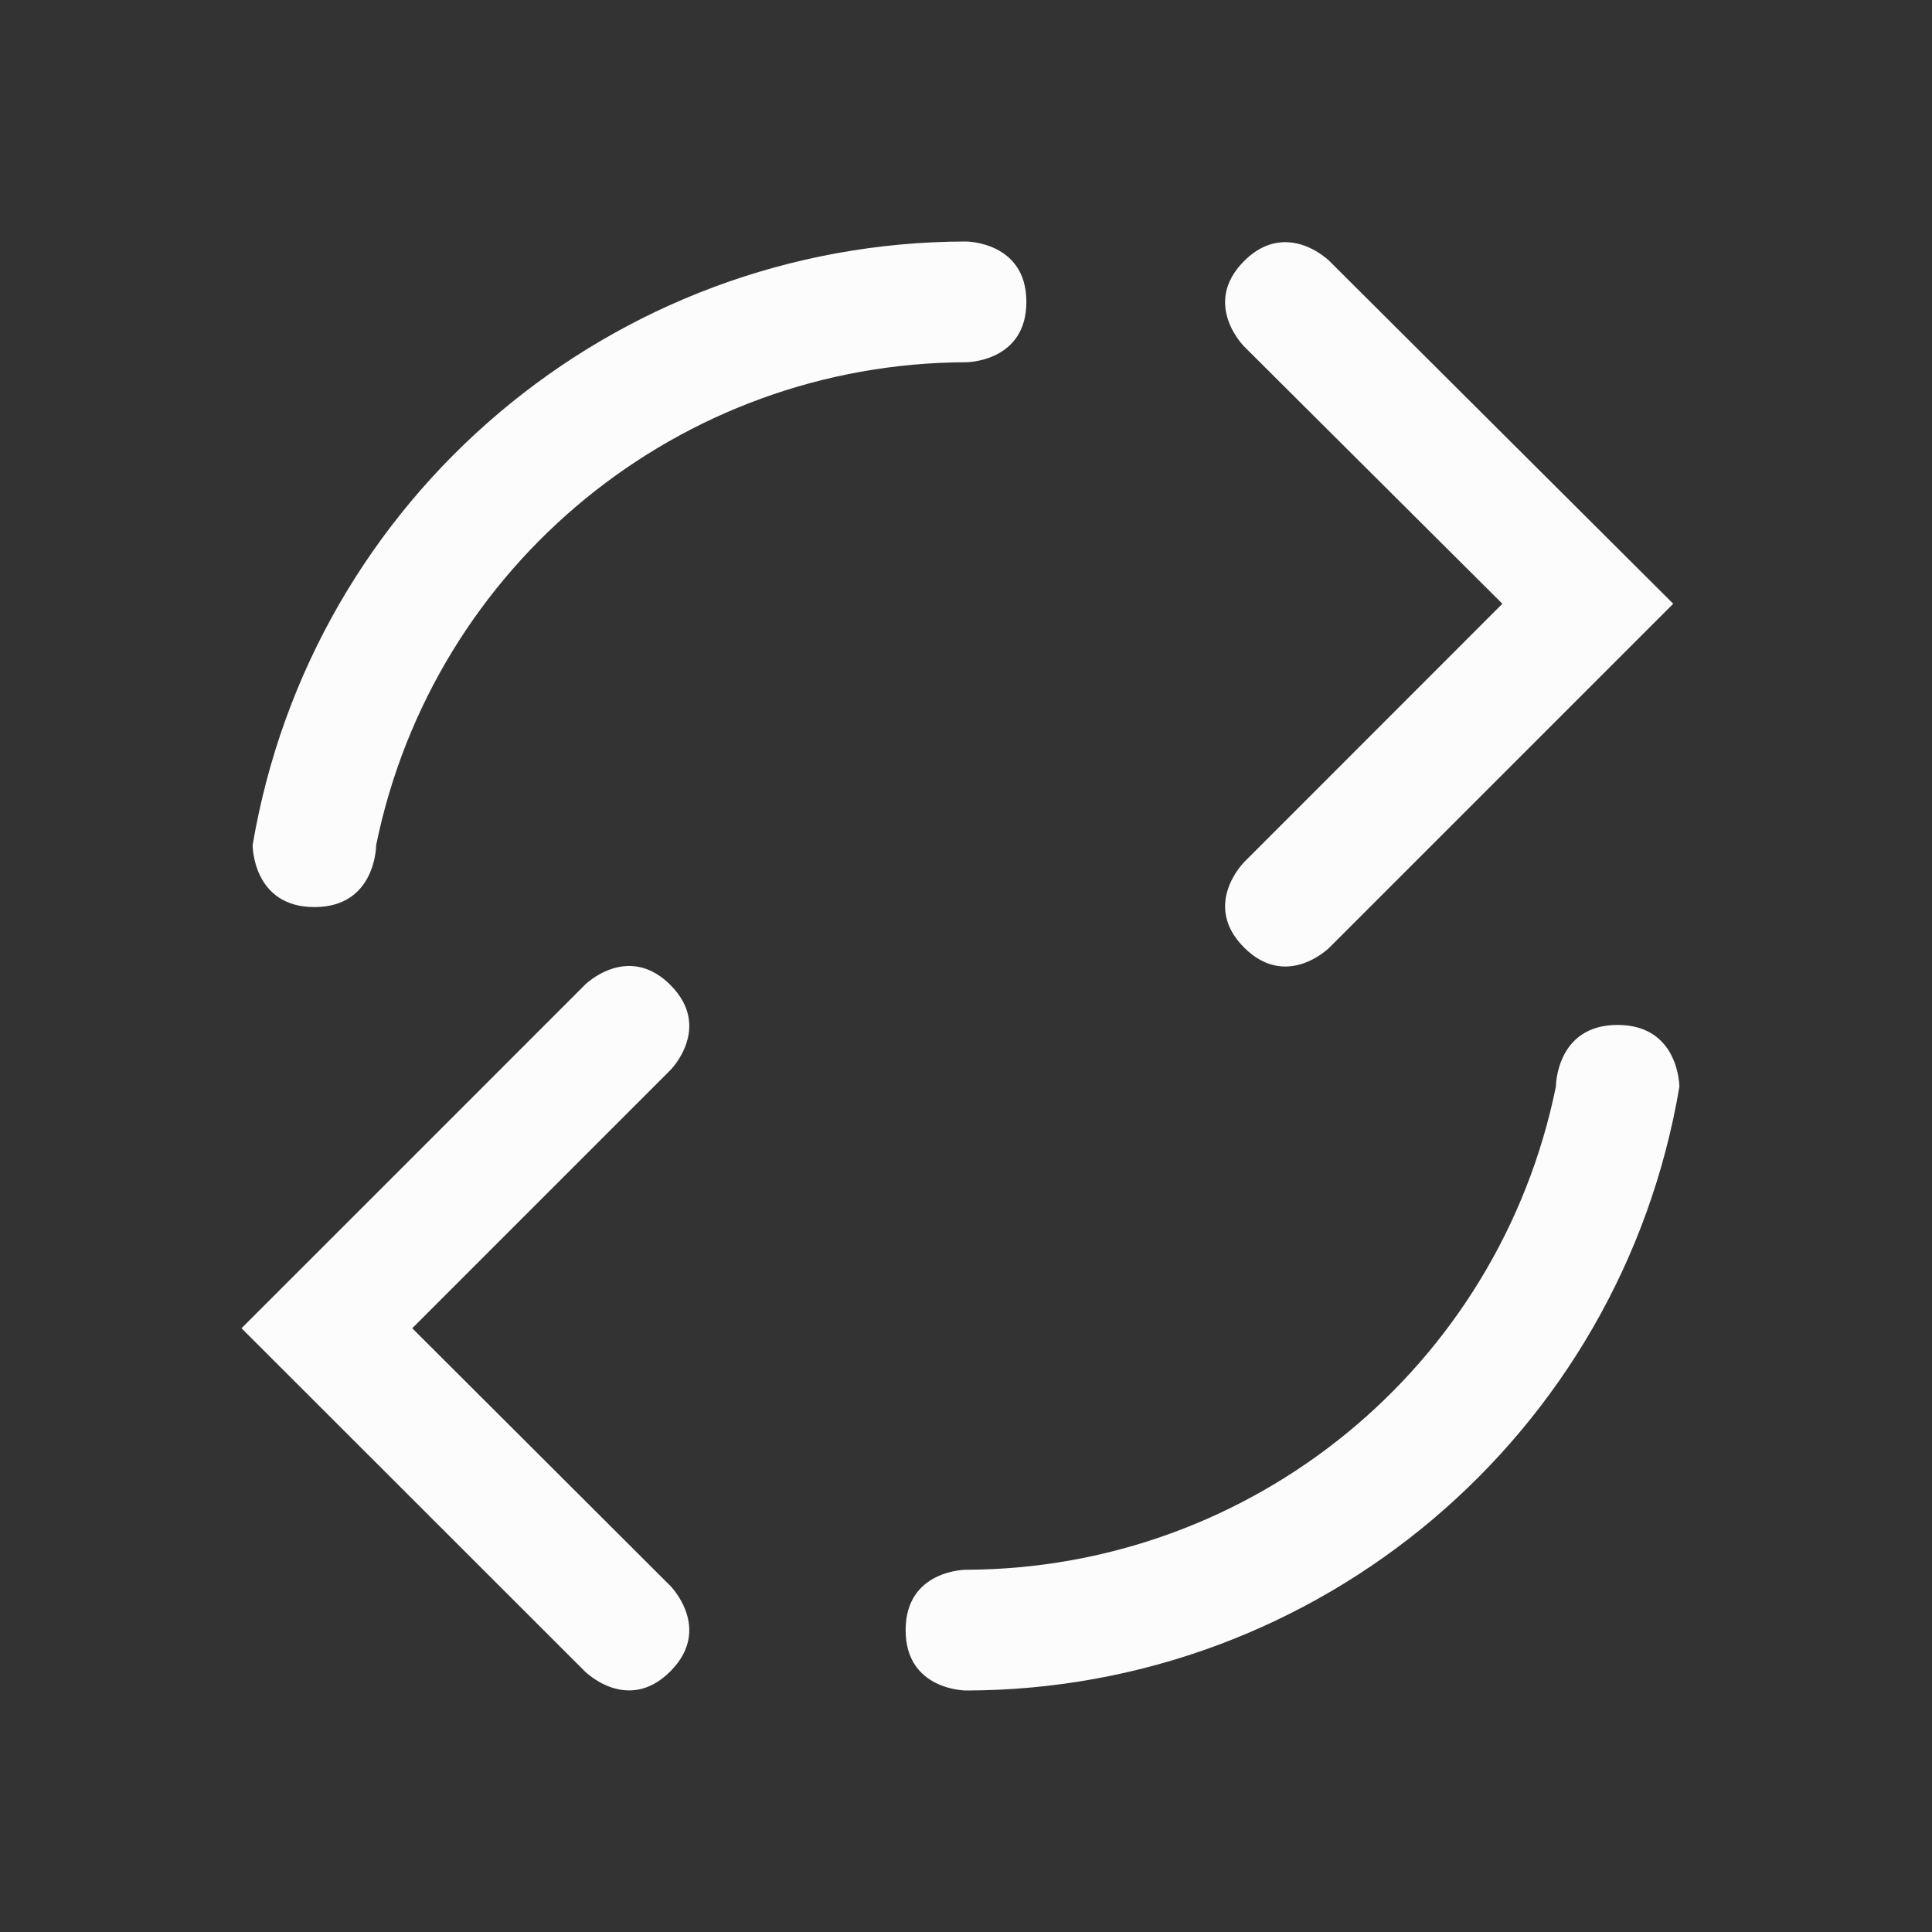 <svg version="1.1" viewBox="0 0 16 16" xmlns="http://www.w3.org/2000/svg">
<rect x="0" y="0" width="16" height="16" fill="#333333" stroke="none"/>
<defs>
<style type="text/css" id="current-color-scheme"> .ColorScheme-Text { color:#fcfcfc; } </style>
</defs>
<path d="M 8,2 C 5.075,2.004 2.579,4.116 2.092,7 c 0,0 0,0.512 0.512,0.512 C 3.115,7.512 3.115,7 3.115,7 3.589,4.677 5.629,3.007 8,3 8,3 8.5,3 8.5,2.5 8.5,2 8,2 8,2 Z m 2.623,0.006 c -0.1,0.005 -0.21,0.046 -0.32,0.156 -0.354,0.354 0,0.707 0,0.707 L 12.442,5 10.303,7.14 c 0,0 -0.354,0.353 0,0.707 0.354,0.354 0.707,0 0.707,0 L 13.857,5 11.01,2.162 c 0,0 -0.167,-0.167 -0.387,-0.156 z M 5.23,8 C 5.011,7.99 4.844,8.156 4.844,8.156 3.215,9.786 3.617,9.383 2,11 l 2.844,2.842 c 0,0 0.353,0.354 0.707,0 0.354,-0.354 0,-0.709 0,-0.709 L 3.414,11 5.551,8.863 c 0,0 0.354,-0.353 0,-0.707 C 5.44,8.046 5.33,8.005 5.23,8 Z M 12.885,9 C 12.411,11.323 10.371,12.993 8,13 8,13 7.5,13 7.5,13.5 7.5,14 8,14 8,14 c 2.925,-0.004 5.421,-2.116 5.908,-5 0,0 0,-0.512 -0.512,-0.512 C 12.885,8.488 12.885,9 12.885,9 Z" class="ColorScheme-Text" fill="currentColor"/>
</svg>

